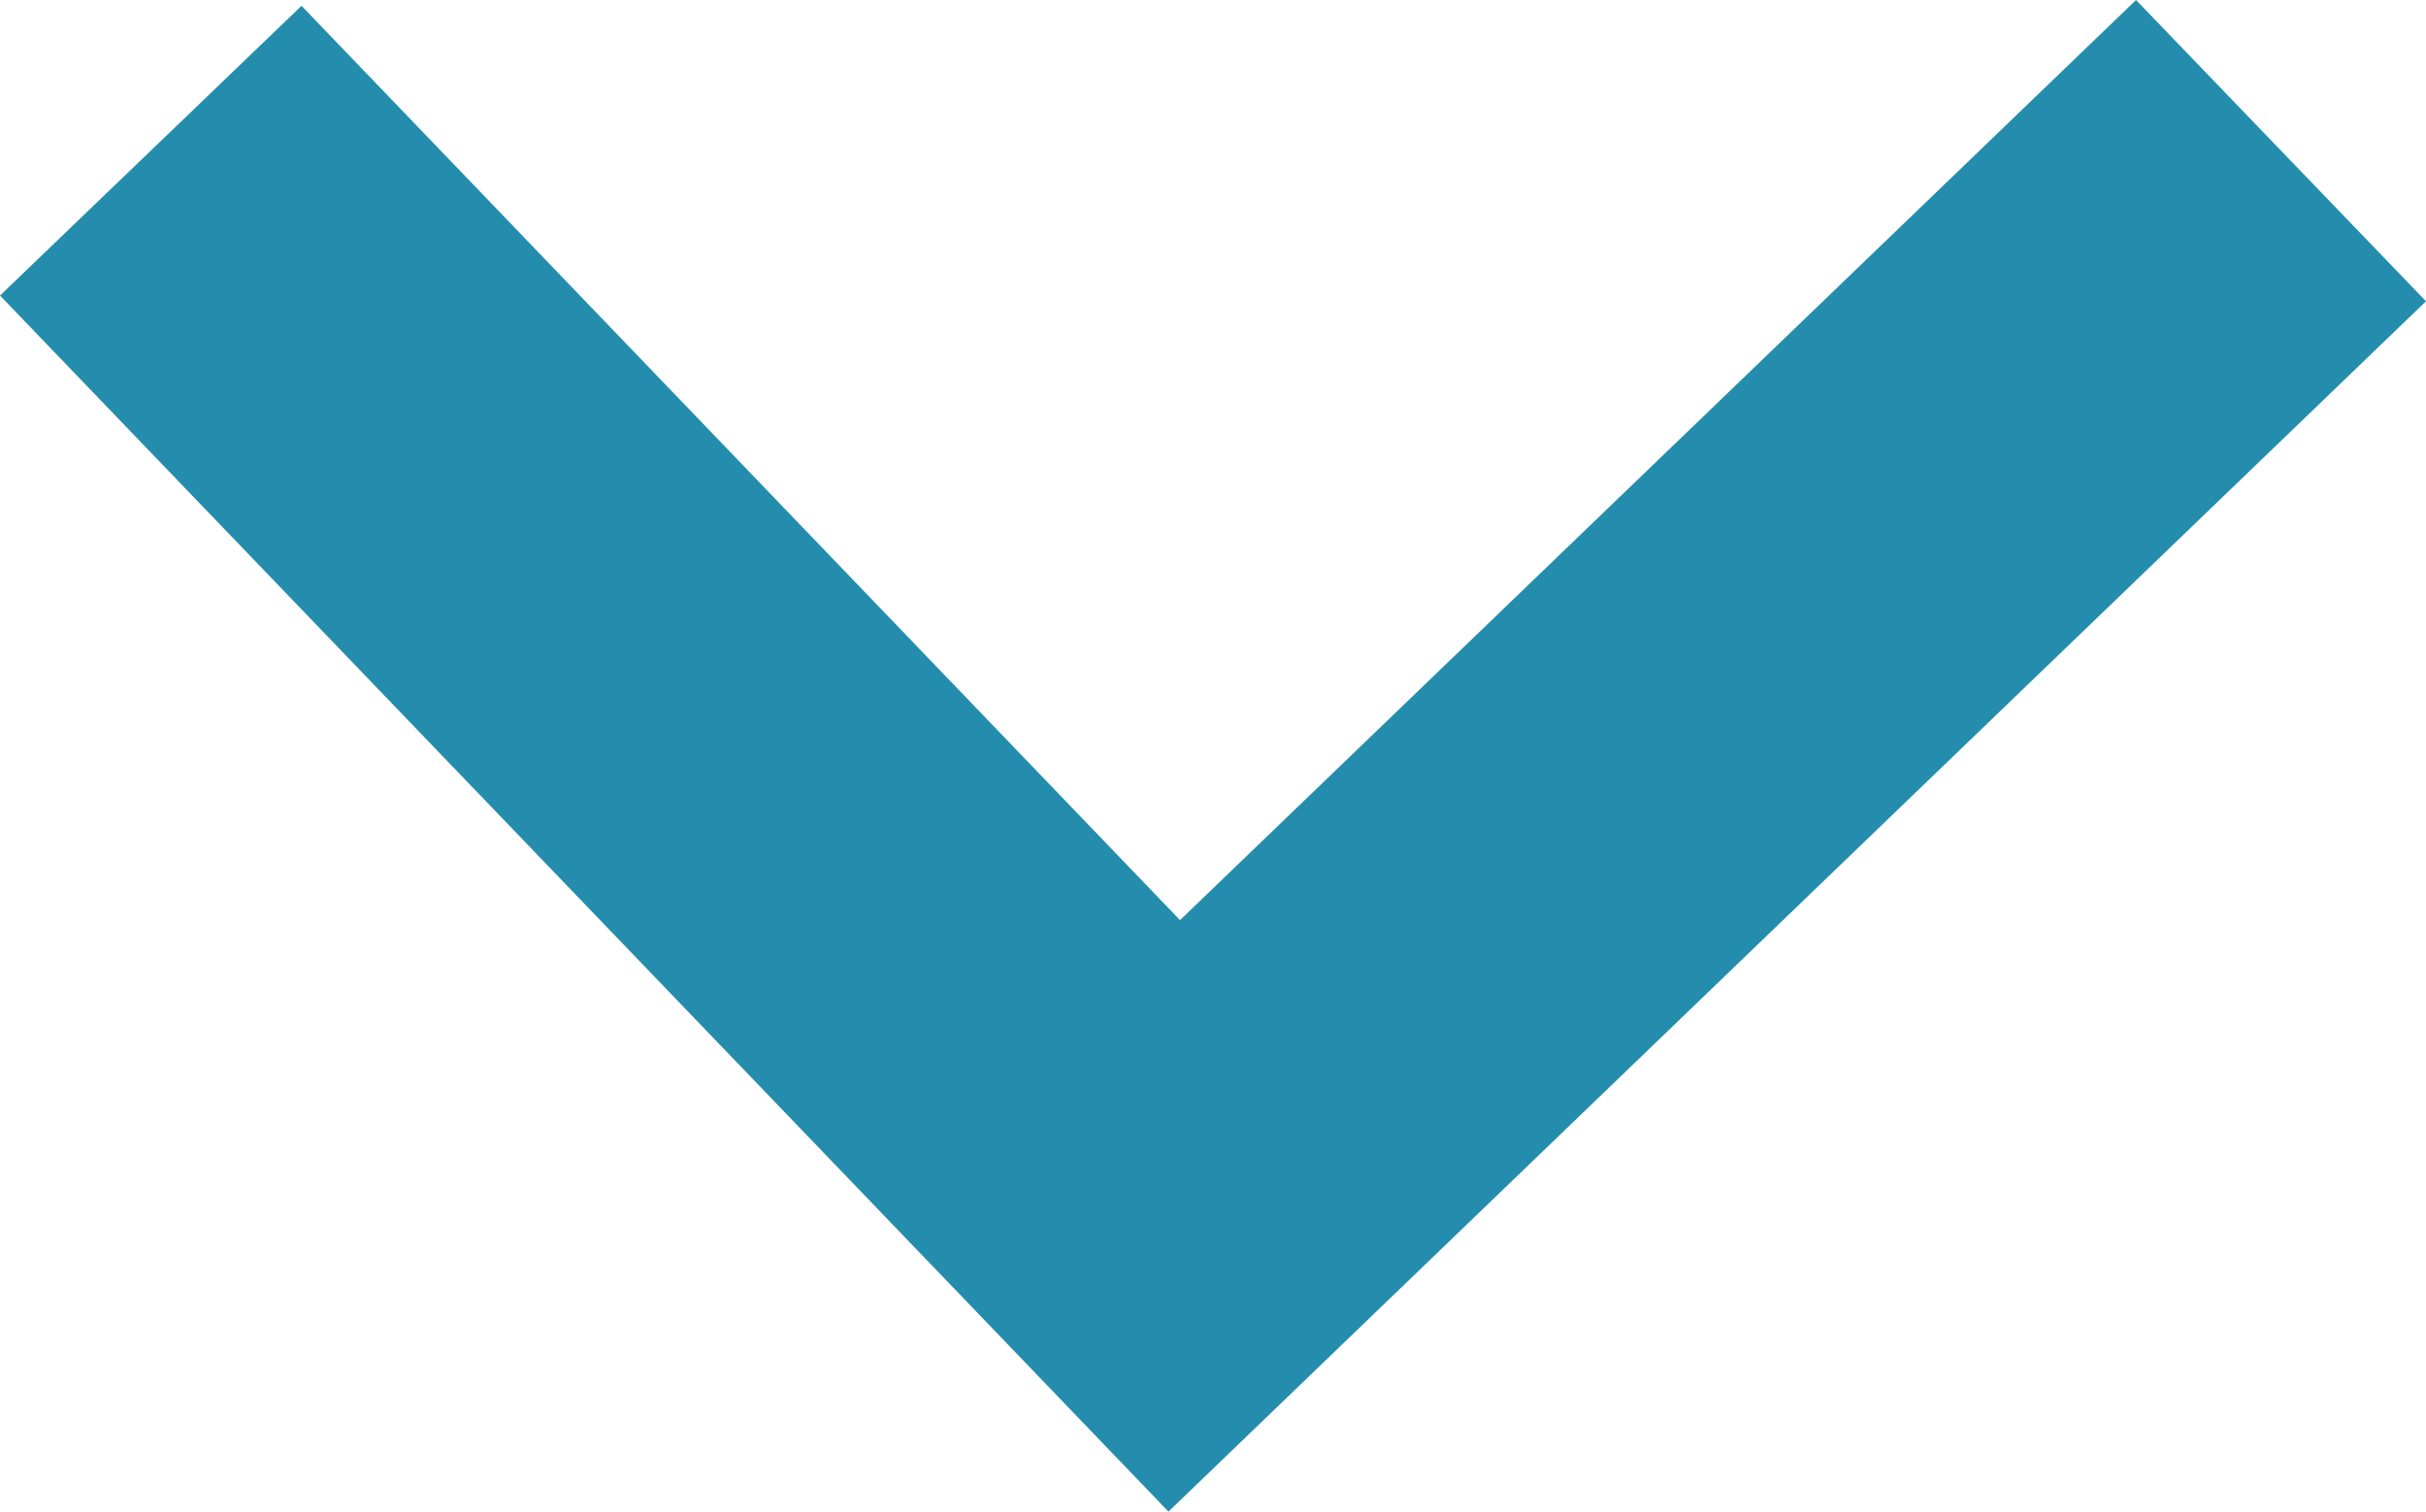 <svg id="Layer_1" data-name="Layer 1" xmlns="http://www.w3.org/2000/svg" viewBox="0 0 464.16 289.19"><defs><style>.cls-1{fill:#248dae;}</style></defs><title>arrow-down</title><polygon class="cls-1" points="223.56 289.19 0 56.54 57.69 1.11 225.77 176.03 408.68 0 464.16 57.64 223.56 289.19"/></svg>
